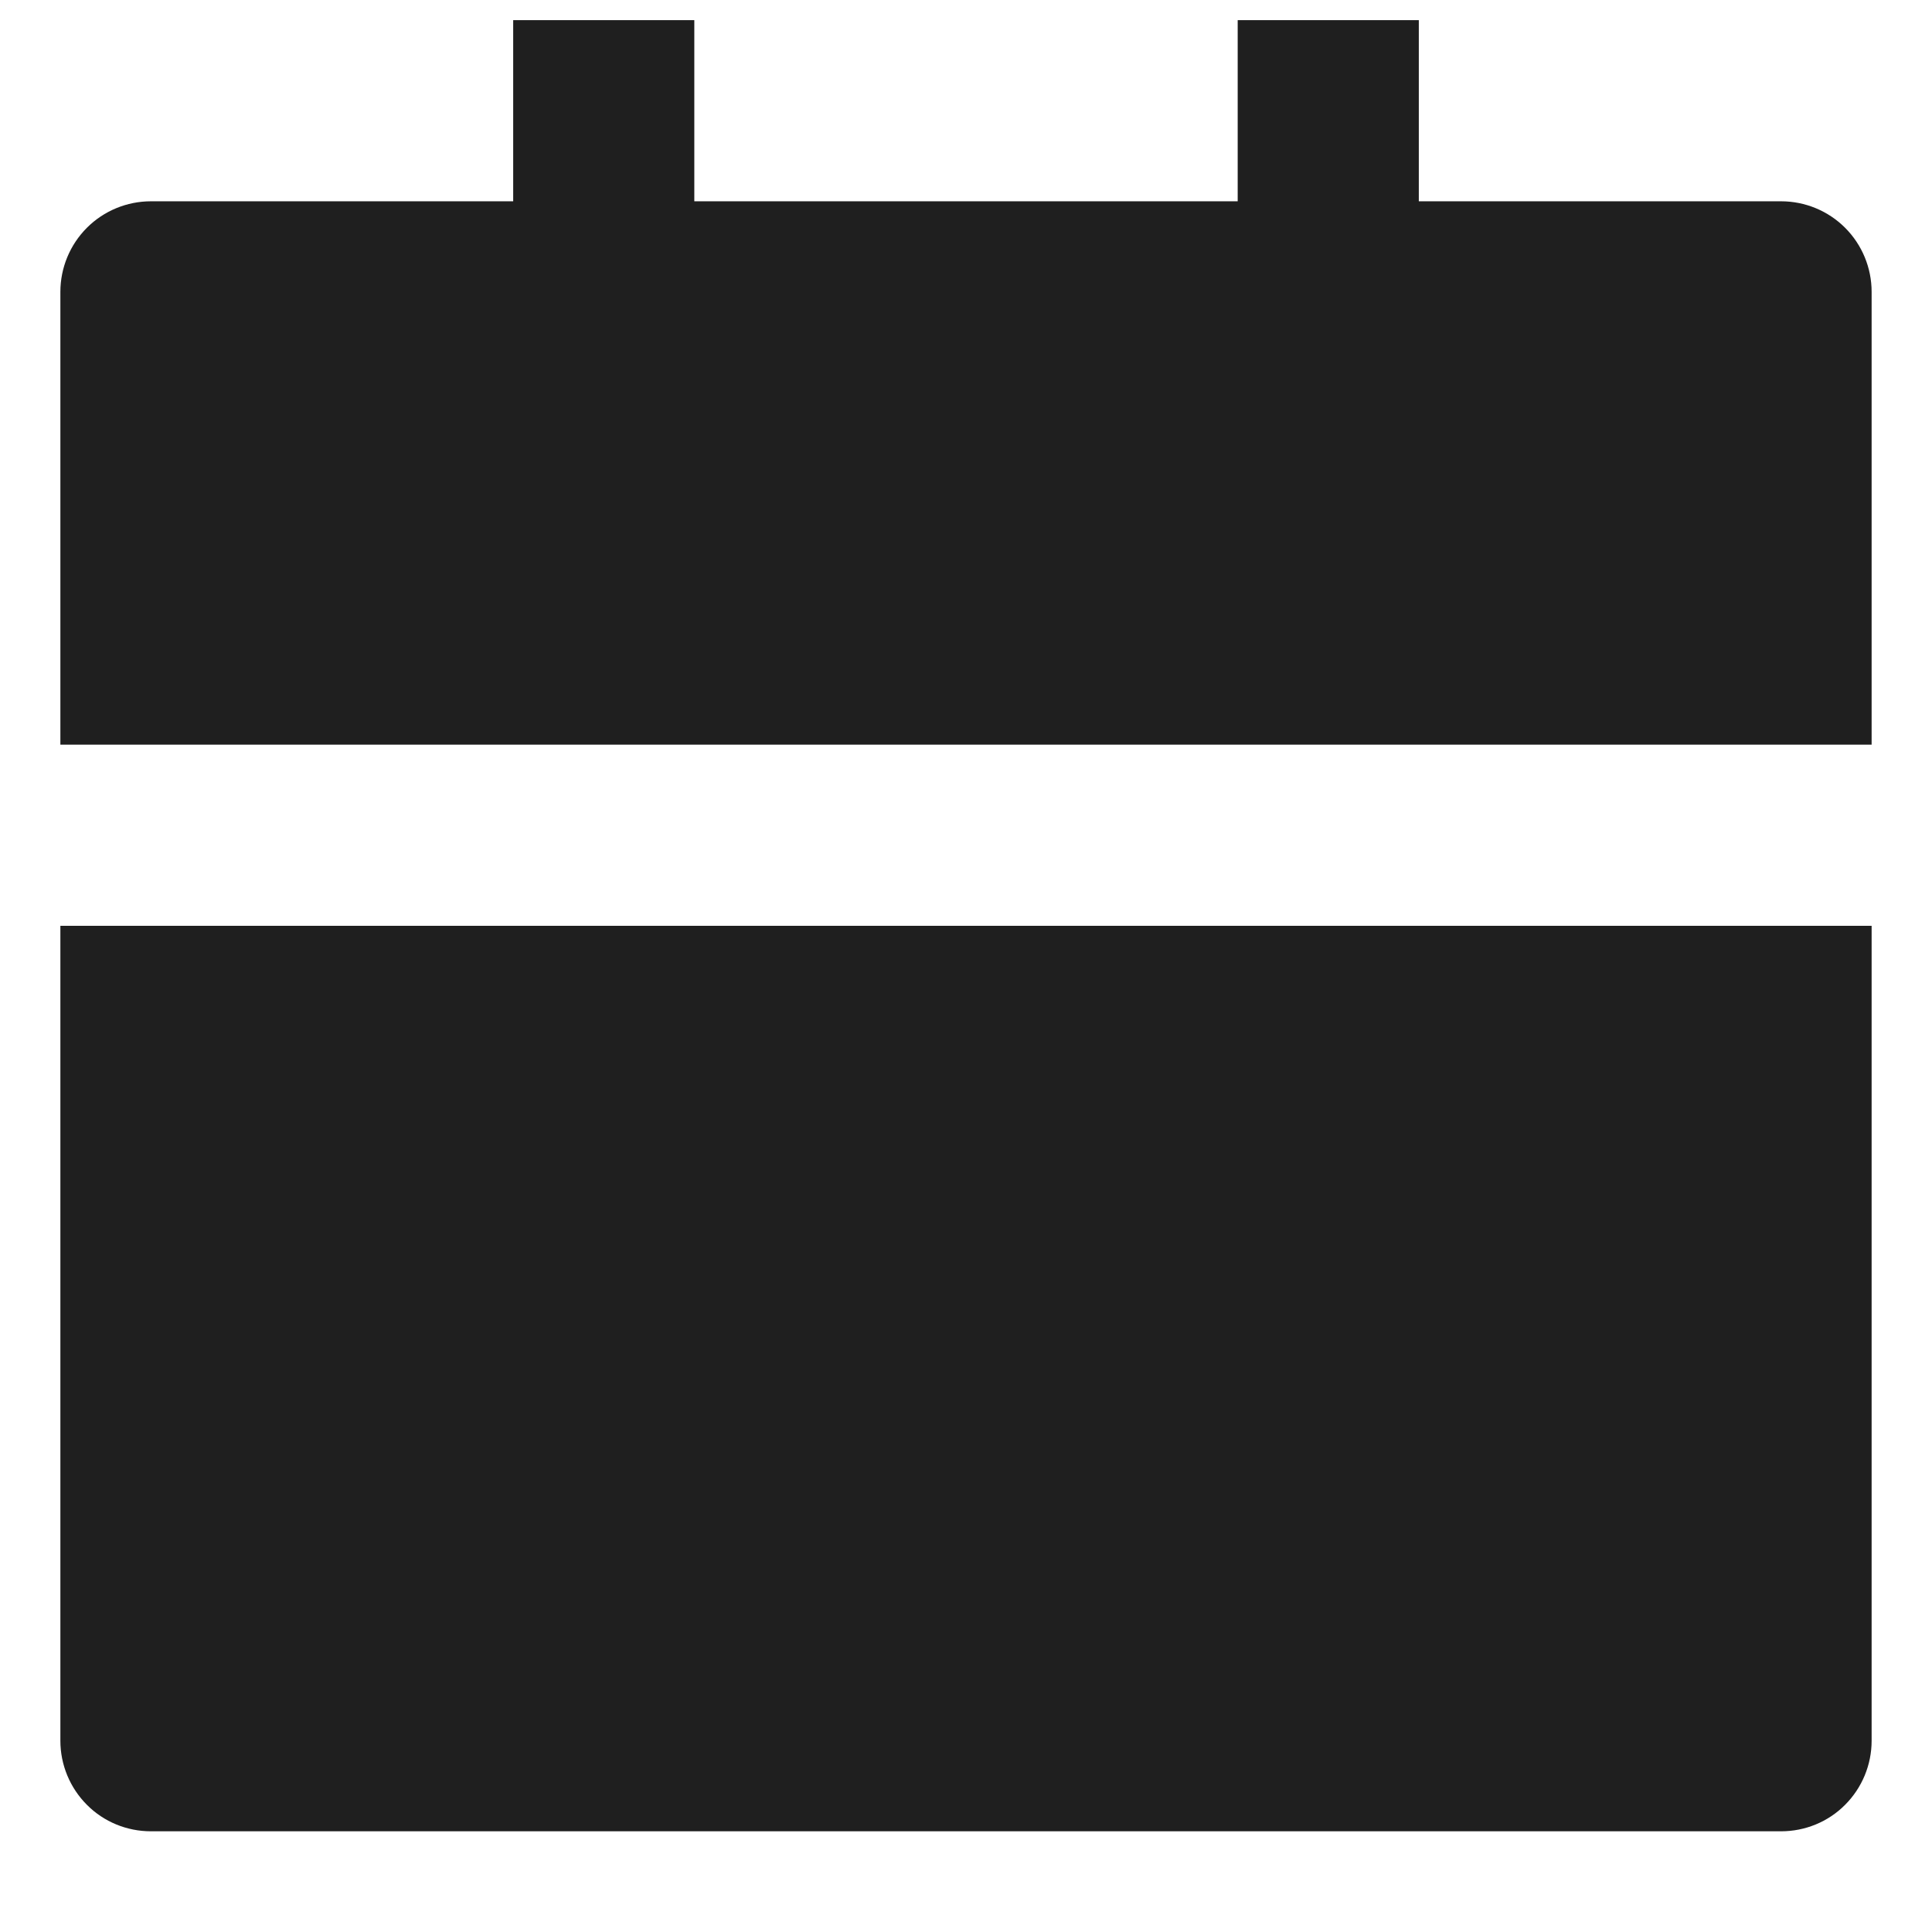 <svg width="16" height="16" viewBox="0 0 16 16" fill="none" xmlns="http://www.w3.org/2000/svg">
<path d="M0.5 7.667H15.5V14.416C15.5 14.615 15.421 14.806 15.28 14.947C15.14 15.088 14.949 15.166 14.75 15.166H1.25C1.051 15.166 0.86 15.088 0.72 14.947C0.579 14.806 0.5 14.615 0.5 14.416V7.667ZM11.75 1.667H14.75C14.949 1.667 15.14 1.746 15.28 1.886C15.421 2.027 15.5 2.218 15.5 2.417V6.167H0.5V2.417C0.5 2.218 0.579 2.027 0.72 1.886C0.86 1.746 1.051 1.667 1.25 1.667H4.25V0.167H5.75V1.667H10.25V0.167H11.75V1.667Z" fill="#1F1F1F"/>
</svg>
